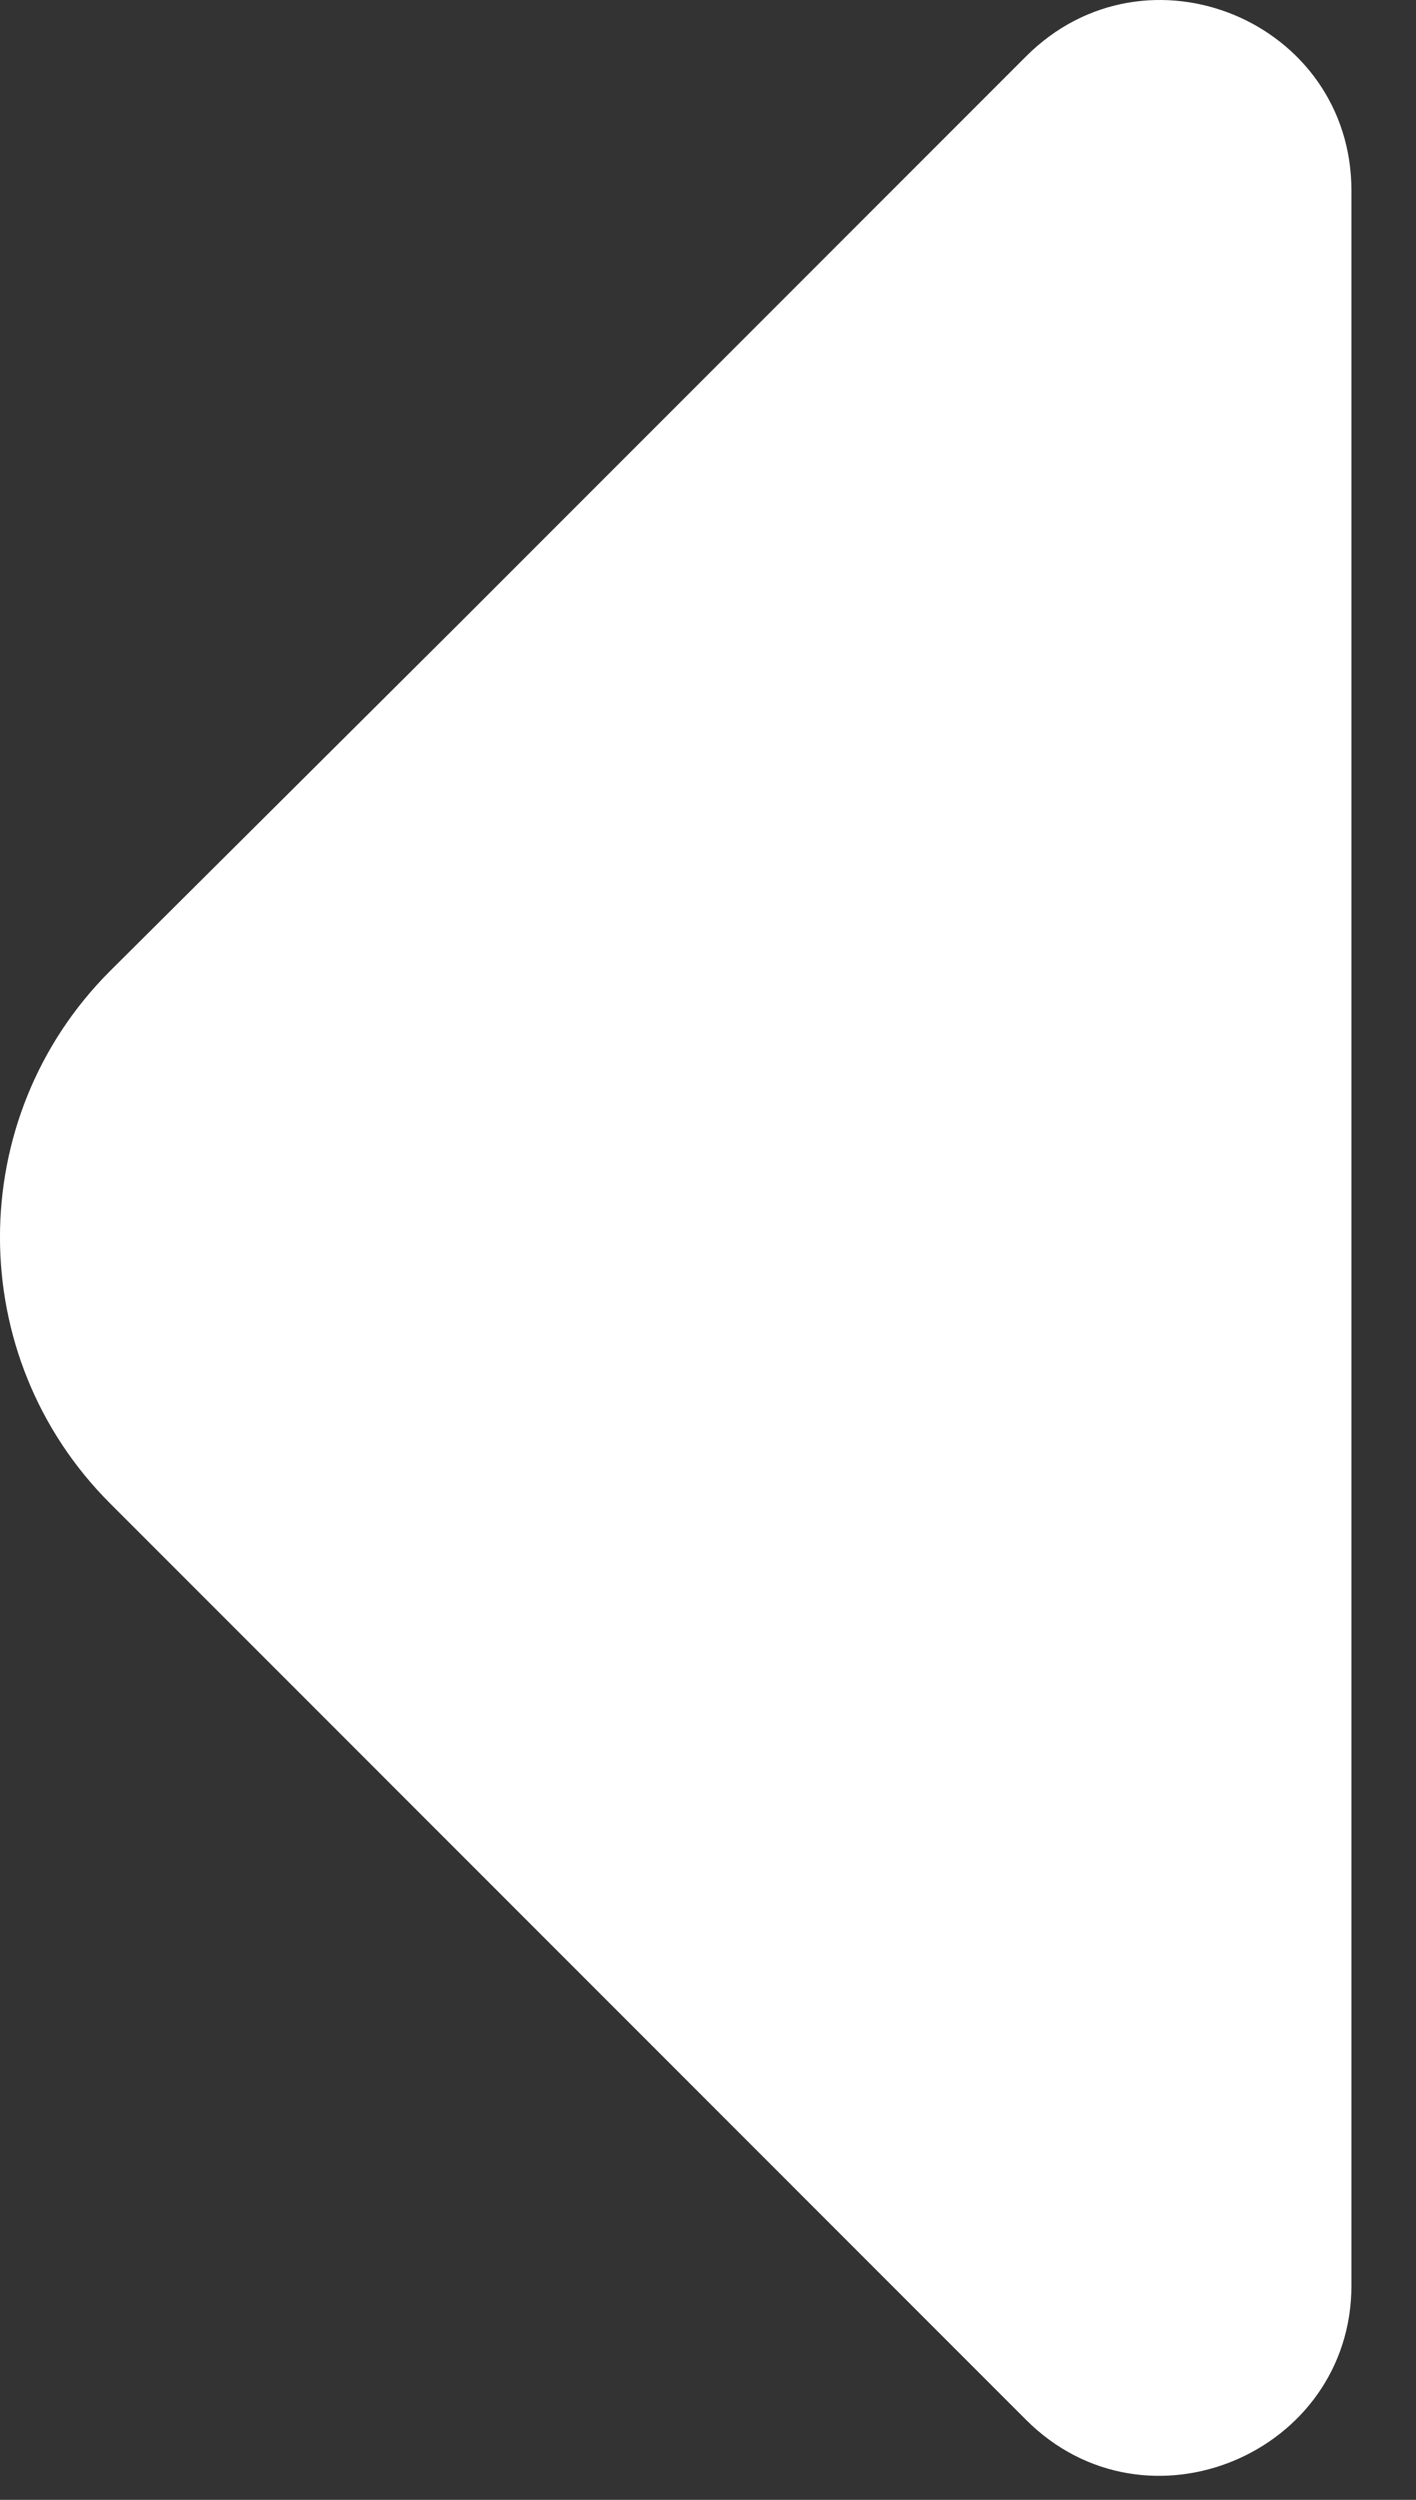 <svg width="17" height="30" viewBox="0 0 17 30" fill="none" xmlns="http://www.w3.org/2000/svg">
<rect x="0" y="0" width="17" height="30" fill="#333333" stroke="none"/>
<path d="M12.318 0.677L5.504 7.491L1.322 11.652C-0.441 13.414 -0.441 16.28 1.322 18.042L12.318 29.039C13.762 30.483 16.225 29.443 16.225 27.426V15.516V2.29C16.225 0.252 13.762 -0.767 12.318 0.677Z" fill="white"/>
</svg>

